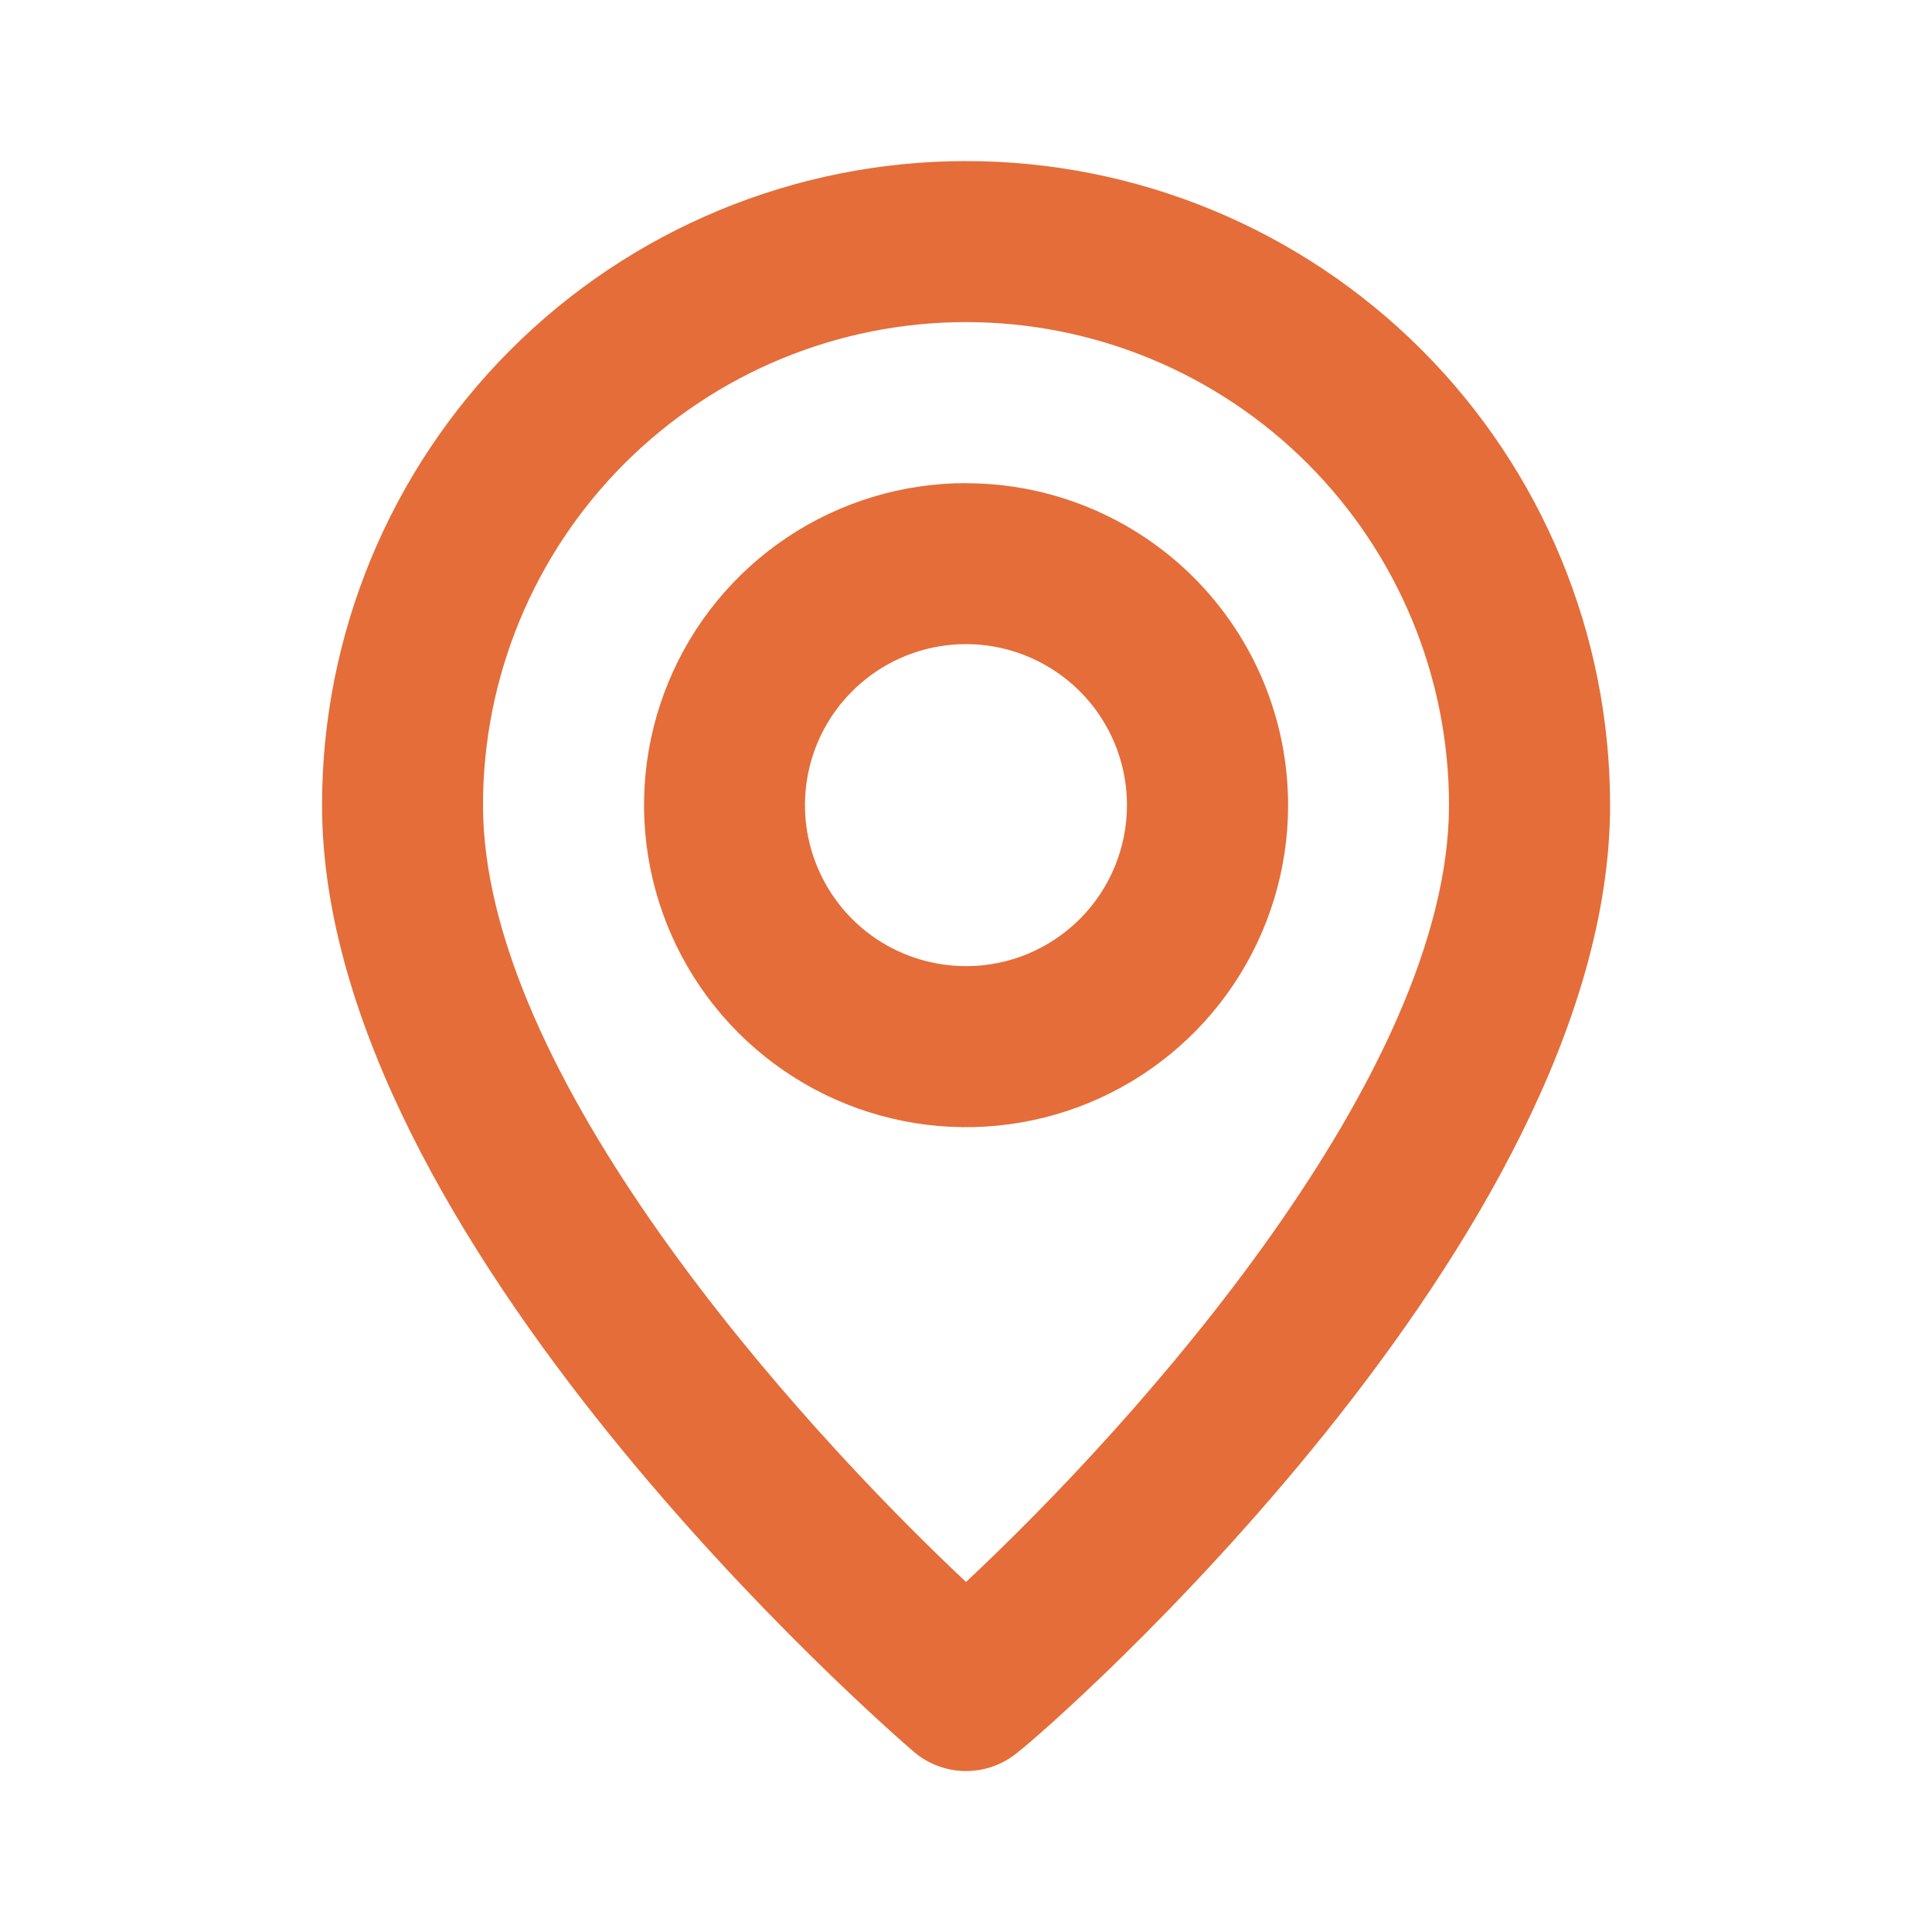 <!-- Generated by IcoMoon.io -->
<svg version="1.1" xmlns="http://www.w3.org/2000/svg" width="32" height="32" viewBox="0 0 32 32">
<title>u_map-marker</title>
<path fill="#E56D39" d="M16 2.668c-2.829 0-5.542 1.124-7.542 3.124s-3.124 4.713-3.124 7.542c0 7.2 9.4 15.333 9.8 15.68 0.242 0.207 0.549 0.32 0.867 0.32s0.625-0.113 0.867-0.32c0.467-0.347 9.8-8.48 9.8-15.68 0-2.829-1.124-5.542-3.124-7.542s-4.713-3.124-7.542-3.124v0zM16 26.202c-2.84-2.667-8-8.413-8-12.867 0-2.122 0.843-4.157 2.343-5.657s3.535-2.343 5.657-2.343c2.122 0 4.157 0.843 5.657 2.343s2.343 3.535 2.343 5.657c0 4.453-5.16 10.213-8 12.867zM16 8.002c-1.055 0-2.086 0.313-2.963 0.899s-1.561 1.419-1.964 2.394c-0.404 0.975-0.509 2.047-0.303 3.081s0.714 1.985 1.46 2.731c0.746 0.746 1.696 1.254 2.731 1.46s2.107 0.1 3.082-0.303c0.974-0.404 1.807-1.087 2.393-1.964s0.899-1.908 0.899-2.963c0-1.415-0.562-2.771-1.562-3.771s-2.357-1.562-3.771-1.562zM16 16.002c-0.527 0-1.043-0.156-1.482-0.449s-0.78-0.71-0.982-1.197c-0.202-0.487-0.255-1.023-0.152-1.541s0.357-0.992 0.73-1.365c0.373-0.373 0.848-0.627 1.365-0.73s1.053-0.050 1.541 0.152c0.487 0.202 0.904 0.544 1.197 0.982s0.449 0.954 0.449 1.482c0 0.707-0.281 1.386-0.781 1.886s-1.178 0.781-1.886 0.781z"></path>
</svg>

